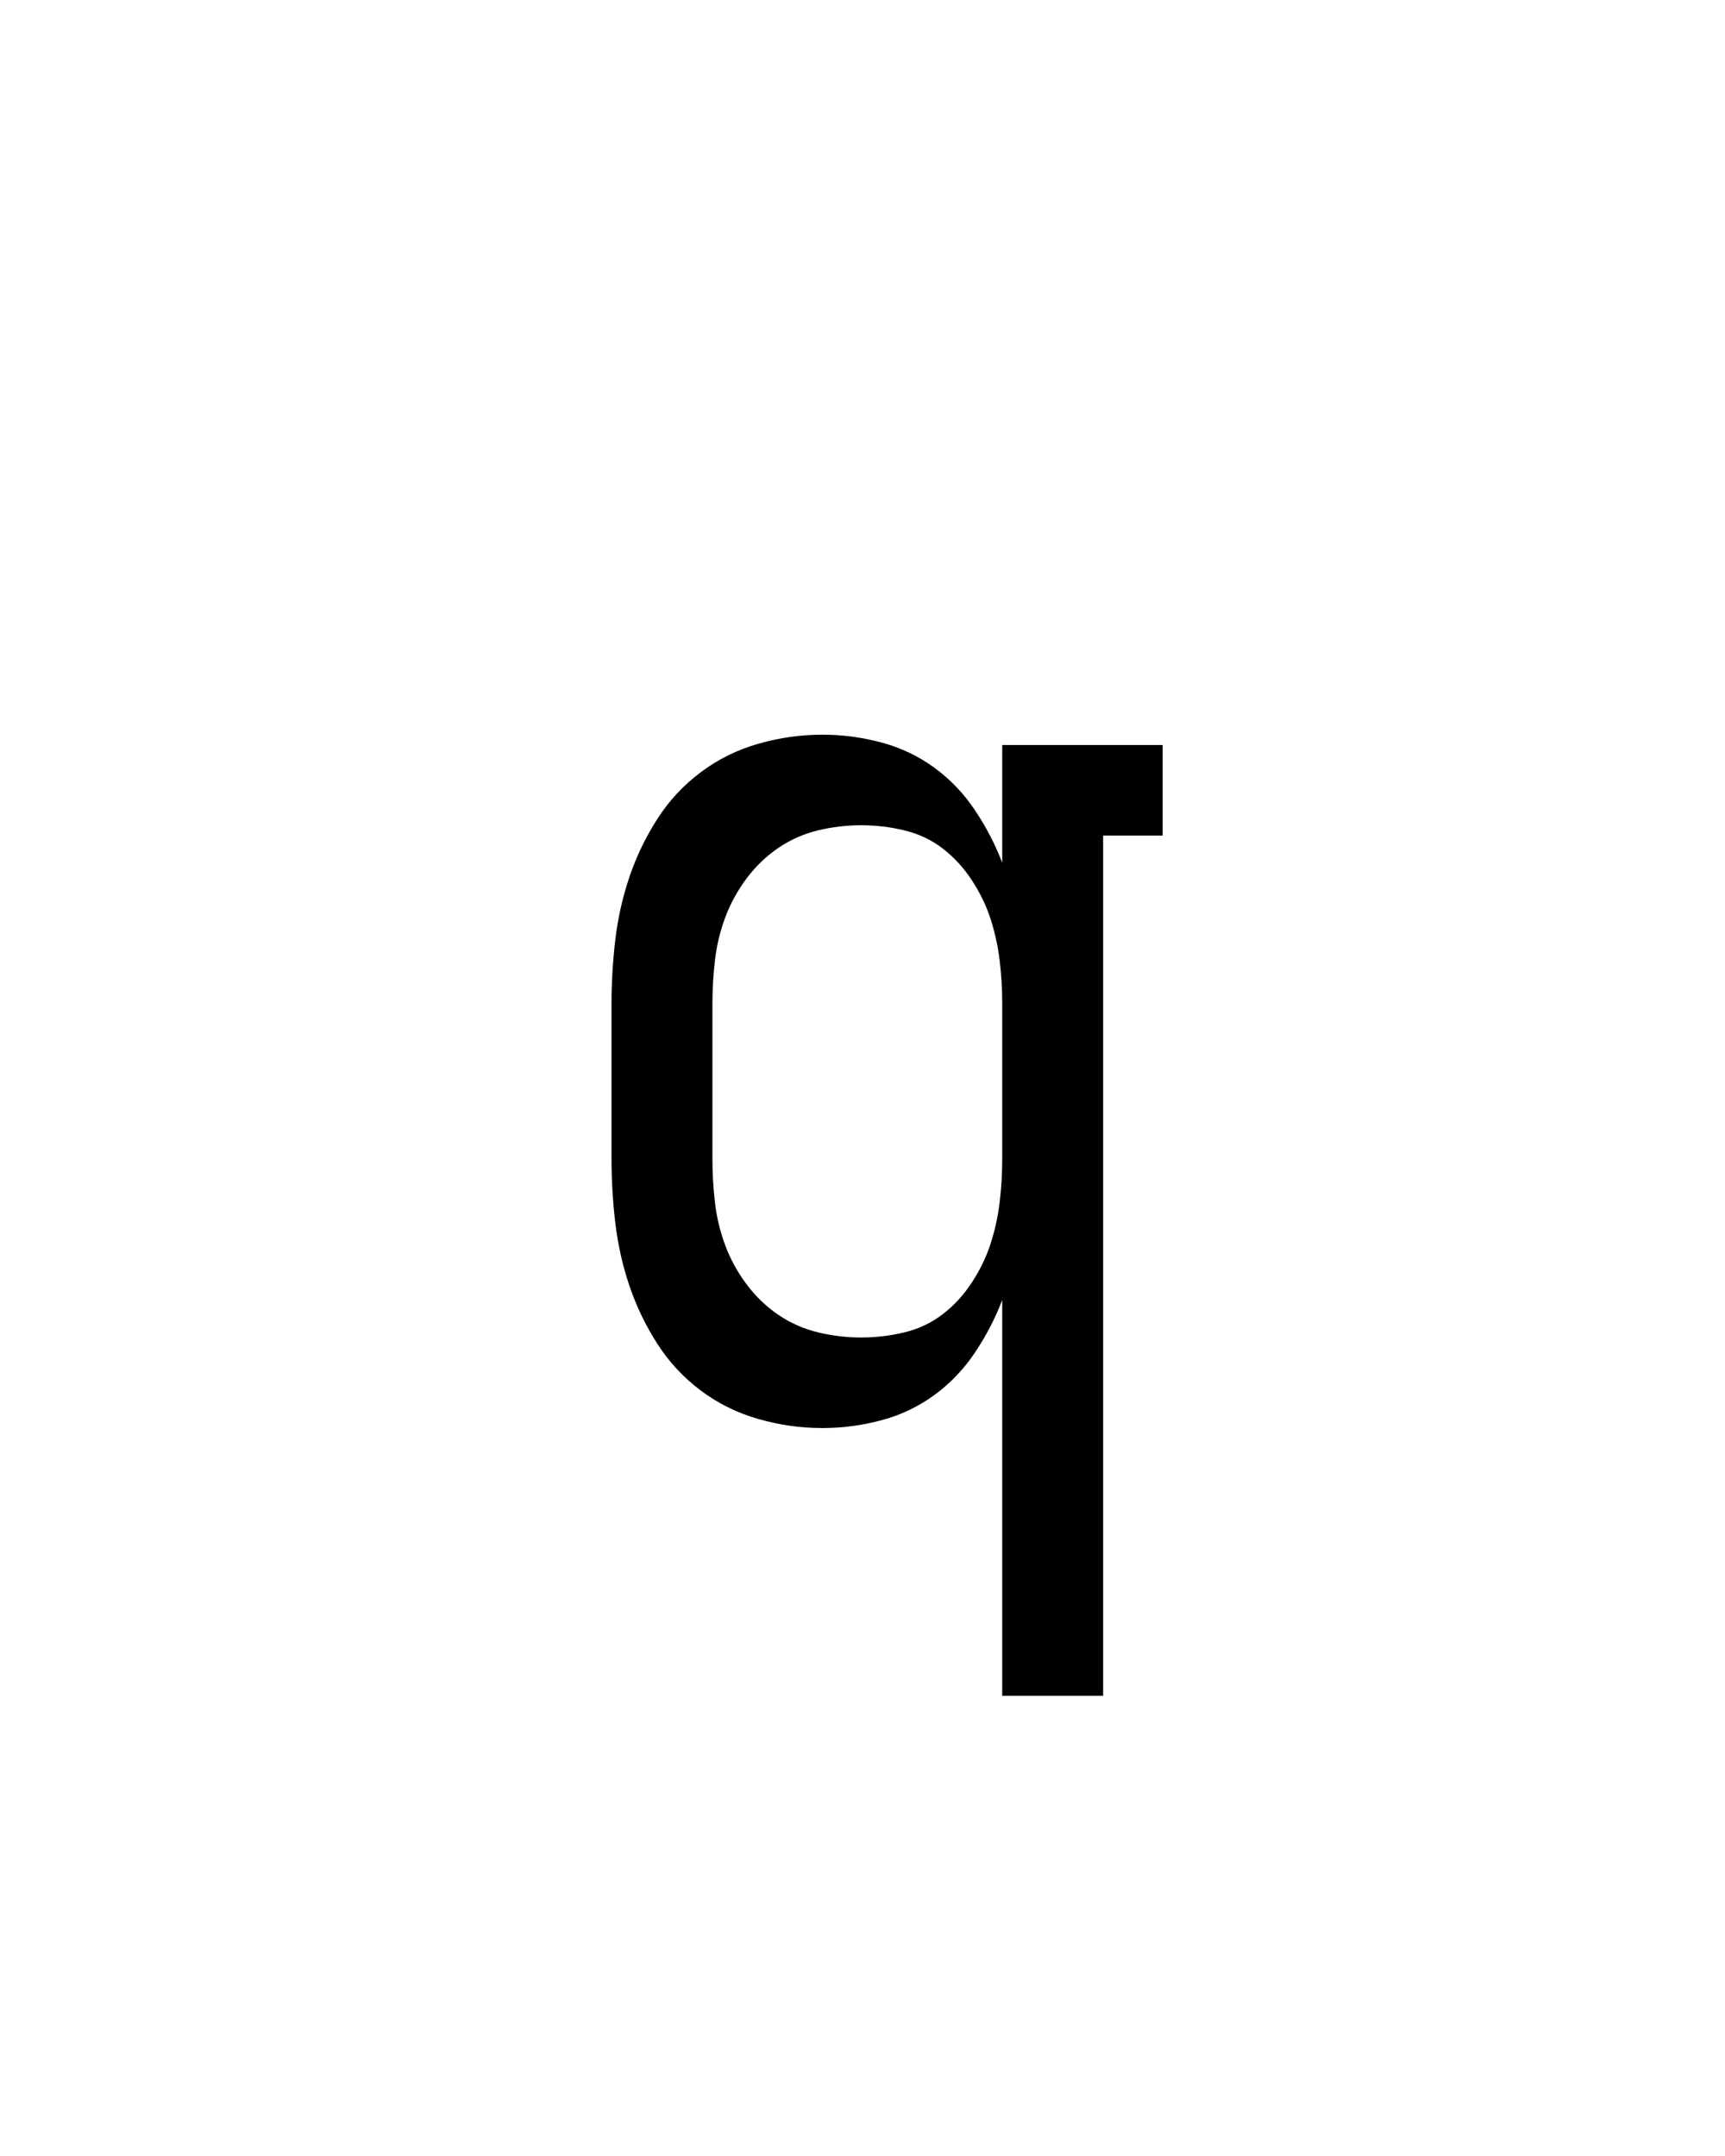 <svg xmlns="http://www.w3.org/2000/svg" height="160" viewBox="0 0 128 160" width="128"><defs><path d="M 358 215 L 358 -91 C 352.667 -77 345.667 -63.5 337 -50.5 C 328.333 -37.5 317.833 -26.5 305.5 -17.5 C 293.167 -8.5 279.5 -2 264.5 2 C 249.5 6 234.333 8 219 8 C 202.333 8 185.833 5.667 169.5 1 C 153.167 -3.667 138.333 -11 125 -21 C 111.667 -31 100.5 -43 91.5 -57 C 82.5 -71 75.333 -85.833 70 -101.5 C 64.667 -117.167 61 -133.333 59 -150 C 57 -166.667 56 -183.333 56 -200 L 56 -320 C 56 -336.667 57 -353.333 59 -370 C 61 -386.667 64.667 -402.833 70 -418.5 C 75.333 -434.167 82.5 -449 91.5 -463 C 100.5 -477 111.667 -489 125 -499 C 138.333 -509 153.167 -516.333 169.5 -521 C 185.833 -525.667 202.333 -528 219 -528 C 234.333 -528 249.5 -526 264.5 -522 C 279.5 -518 293.167 -511.5 305.5 -502.5 C 317.833 -493.5 328.333 -482.5 337 -469.5 C 345.667 -456.5 352.667 -443 358 -429 L 358 -520 L 482 -520 L 482 -450 L 436 -450 L 436 215 Z M 249 -62 C 260.333 -62 271.5 -63.333 282.5 -66 C 293.5 -68.667 303.333 -73.333 312 -80 C 320.667 -86.667 328.167 -94.833 334.5 -104.5 C 340.833 -114.167 345.667 -124.167 349 -134.5 C 352.333 -144.833 354.667 -155.5 356 -166.5 C 357.333 -177.5 358 -188.667 358 -200 L 358 -320 C 358 -331.333 357.333 -342.5 356 -353.5 C 354.667 -364.5 352.333 -375.167 349 -385.5 C 345.667 -395.833 340.833 -405.833 334.5 -415.5 C 328.167 -425.167 320.667 -433.333 312 -440 C 303.333 -446.667 293.5 -451.333 282.5 -454 C 271.5 -456.667 260.333 -458 249 -458 C 237.667 -458 226.5 -456.667 215.5 -454 C 204.5 -451.333 194.333 -446.833 185 -440.5 C 175.667 -434.167 167.5 -426.333 160.5 -417 C 153.5 -407.667 148 -397.667 144 -387 C 140 -376.333 137.333 -365.333 136 -354 C 134.667 -342.667 134 -331.333 134 -320 L 134 -200 C 134 -188.667 134.667 -177.333 136 -166 C 137.333 -154.667 140 -143.667 144 -133 C 148 -122.333 153.5 -112.333 160.5 -103 C 167.5 -93.667 175.667 -85.833 185 -79.5 C 194.333 -73.167 204.5 -68.667 215.5 -66 C 226.5 -63.333 237.667 -62 249 -62 Z " id="path1"/></defs><g><g fill="#000000" transform="translate(40 105.21) rotate(0)"><use href="#path1" transform="translate(0 0) scale(0.096)"/></g></g></svg>